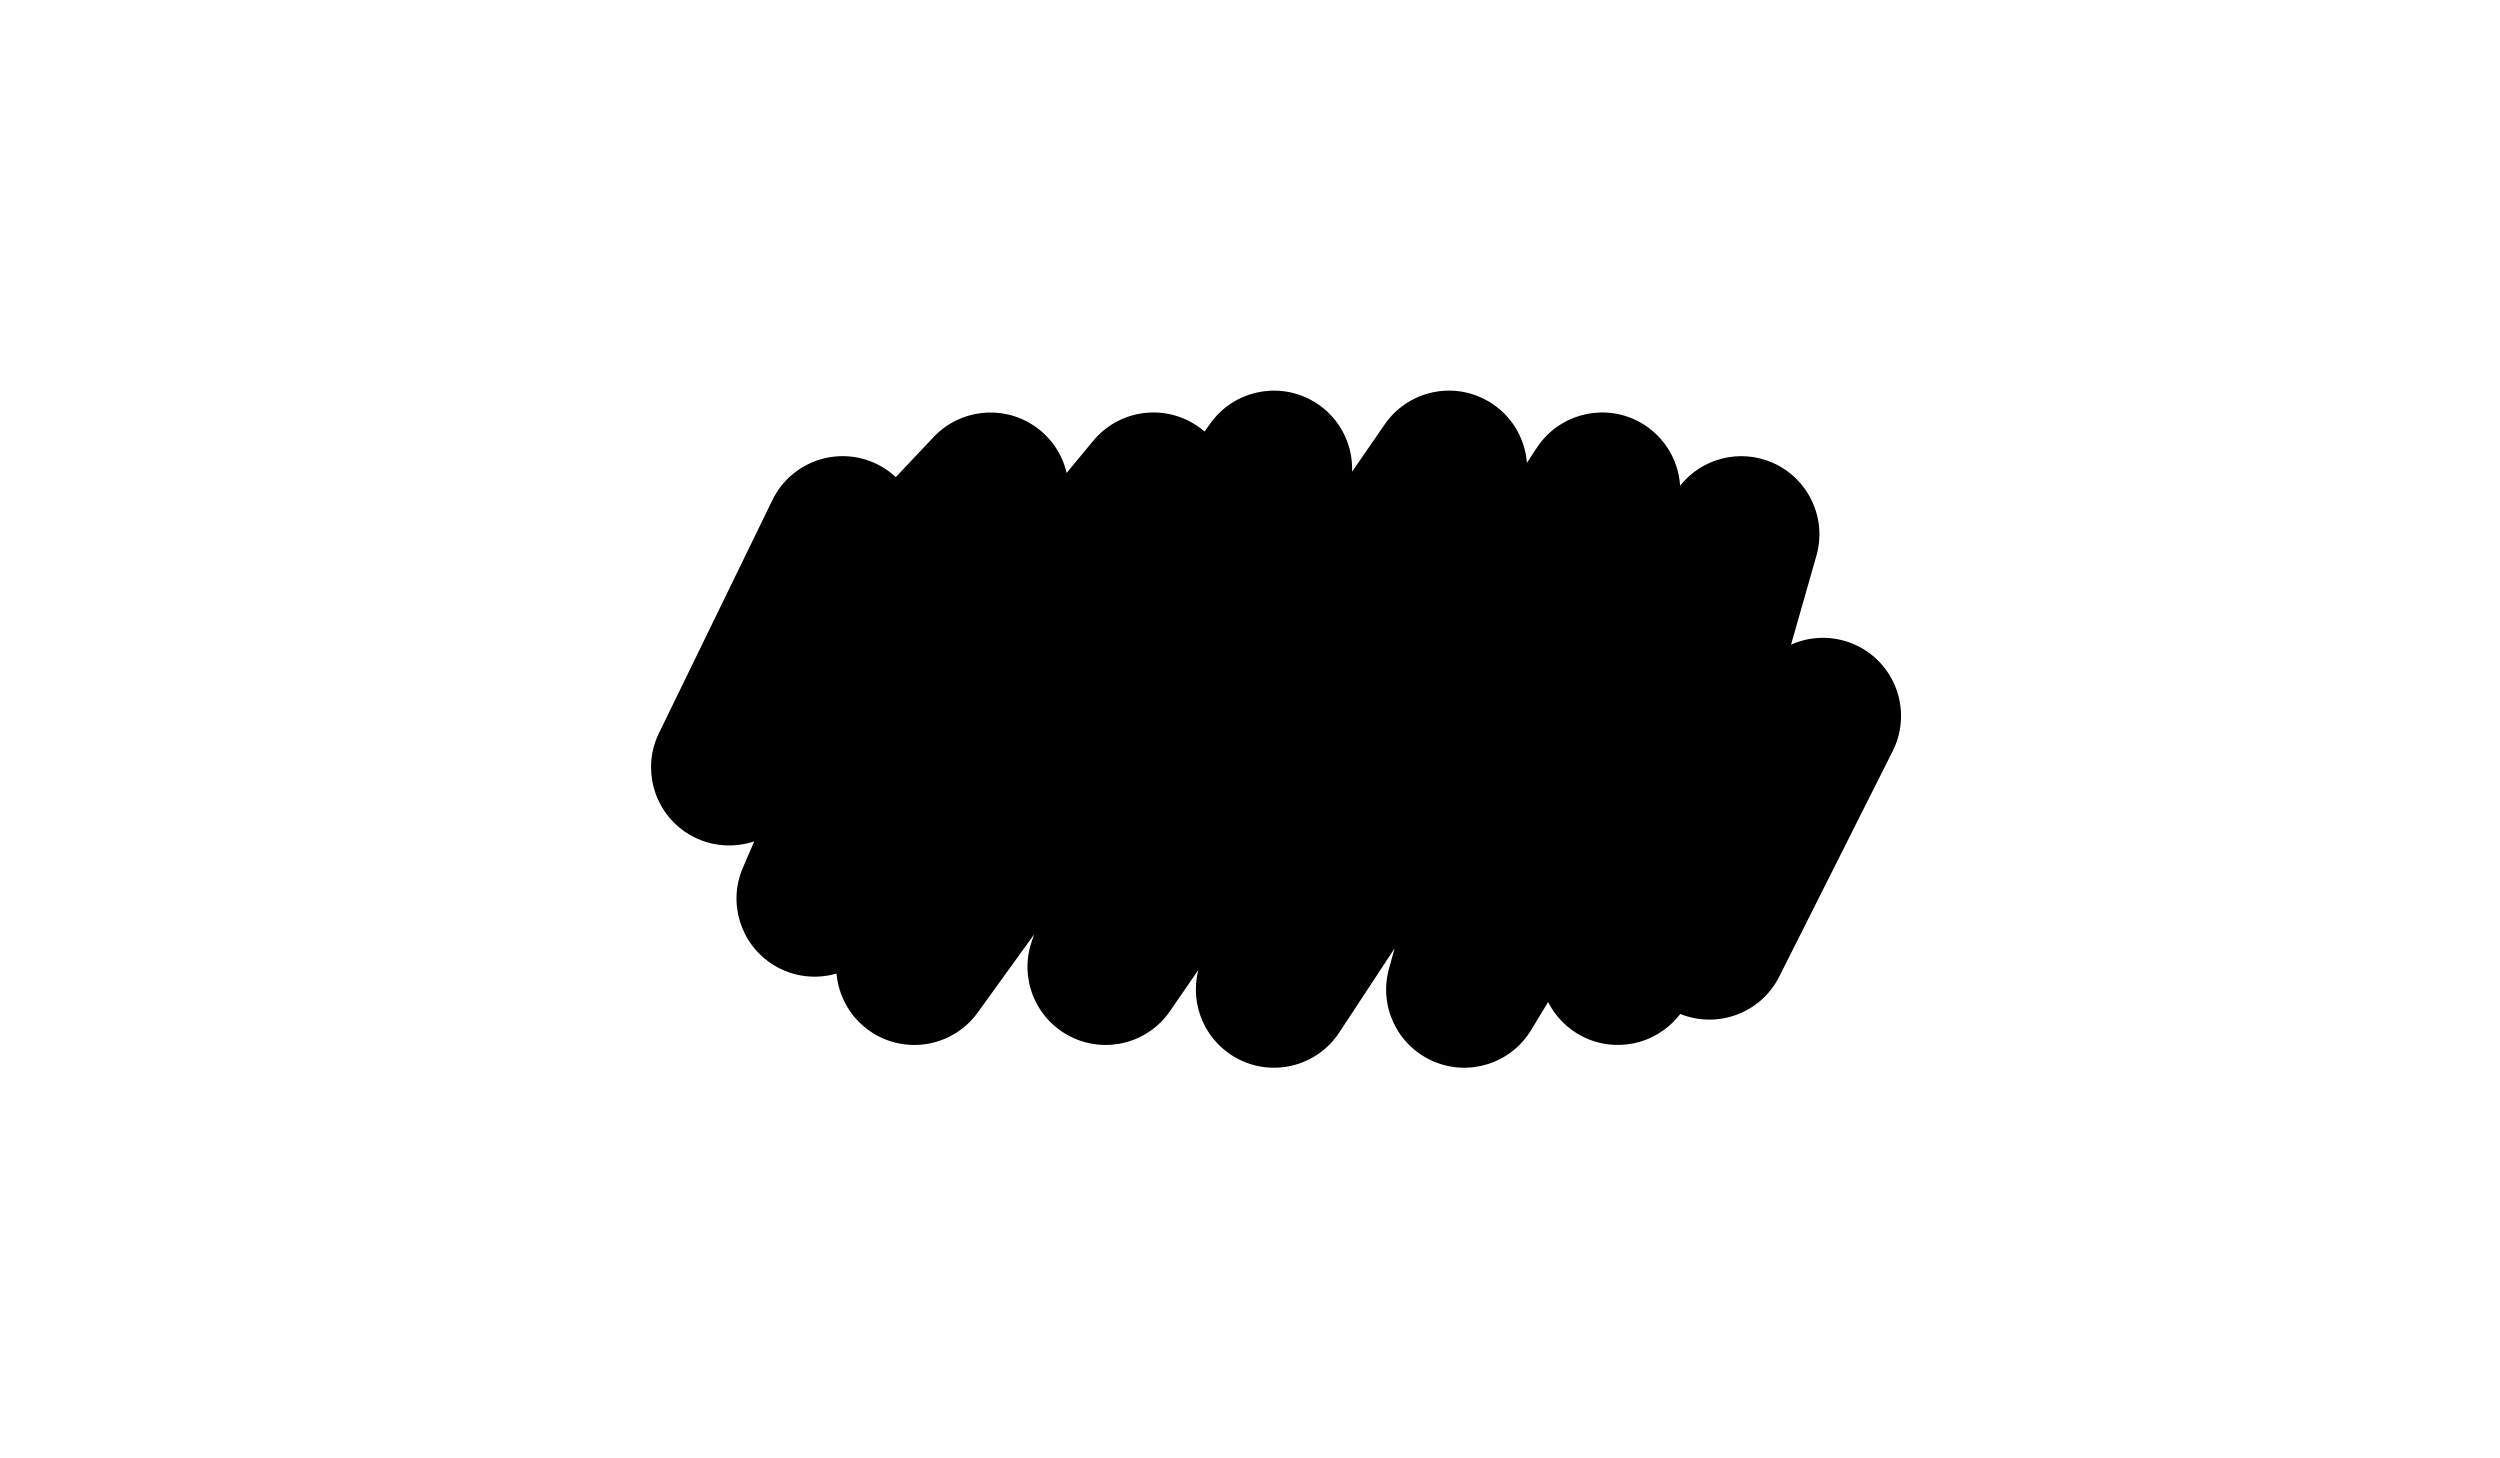 <svg width="48" height="28" viewBox="0 0 48 28" fill="none" xmlns="http://www.w3.org/2000/svg">
<path fill-rule="evenodd" clip-rule="evenodd" d="M29.317 8.886L29.508 8.595C29.913 7.979 30.708 7.749 31.38 8.053C31.897 8.288 32.224 8.784 32.258 9.325C32.676 8.799 33.404 8.609 34.033 8.884C34.721 9.185 35.081 9.948 34.875 10.67L34.388 12.377C34.839 12.175 35.377 12.203 35.817 12.488C36.458 12.905 36.684 13.737 36.34 14.421L34.162 18.75C33.809 19.453 32.978 19.757 32.262 19.468L32.225 19.512C31.775 20.063 30.999 20.222 30.369 19.893C30.082 19.743 29.862 19.512 29.724 19.239L29.396 19.78C29.007 20.419 28.206 20.674 27.519 20.377C26.832 20.08 26.469 19.322 26.668 18.601L26.776 18.209L25.714 19.824C25.3 20.454 24.483 20.679 23.805 20.349C23.158 20.034 22.83 19.308 23.009 18.622L22.463 19.415C22.038 20.031 21.225 20.239 20.556 19.904C19.887 19.569 19.567 18.792 19.807 18.083L19.855 17.941L18.772 19.441C18.314 20.075 17.446 20.251 16.777 19.846C16.355 19.589 16.101 19.154 16.061 18.692C15.667 18.807 15.229 18.759 14.857 18.531C14.221 18.141 13.968 17.343 14.264 16.659L14.481 16.154C14.044 16.301 13.549 16.244 13.147 15.967C12.538 15.545 12.327 14.742 12.652 14.076L14.83 9.602C15.192 8.857 16.09 8.547 16.835 8.91C16.972 8.977 17.094 9.061 17.2 9.16L17.927 8.39C18.427 7.861 19.234 7.767 19.842 8.167C20.174 8.385 20.394 8.715 20.479 9.08L20.992 8.461C21.479 7.875 22.329 7.747 22.967 8.164C23.024 8.201 23.077 8.242 23.127 8.285L23.245 8.122C23.679 7.52 24.488 7.327 25.148 7.667C25.676 7.939 25.982 8.488 25.96 9.057L26.586 8.149C27.011 7.533 27.823 7.324 28.492 7.659C28.976 7.901 29.278 8.374 29.317 8.886Z" fill="black"/>
</svg>
